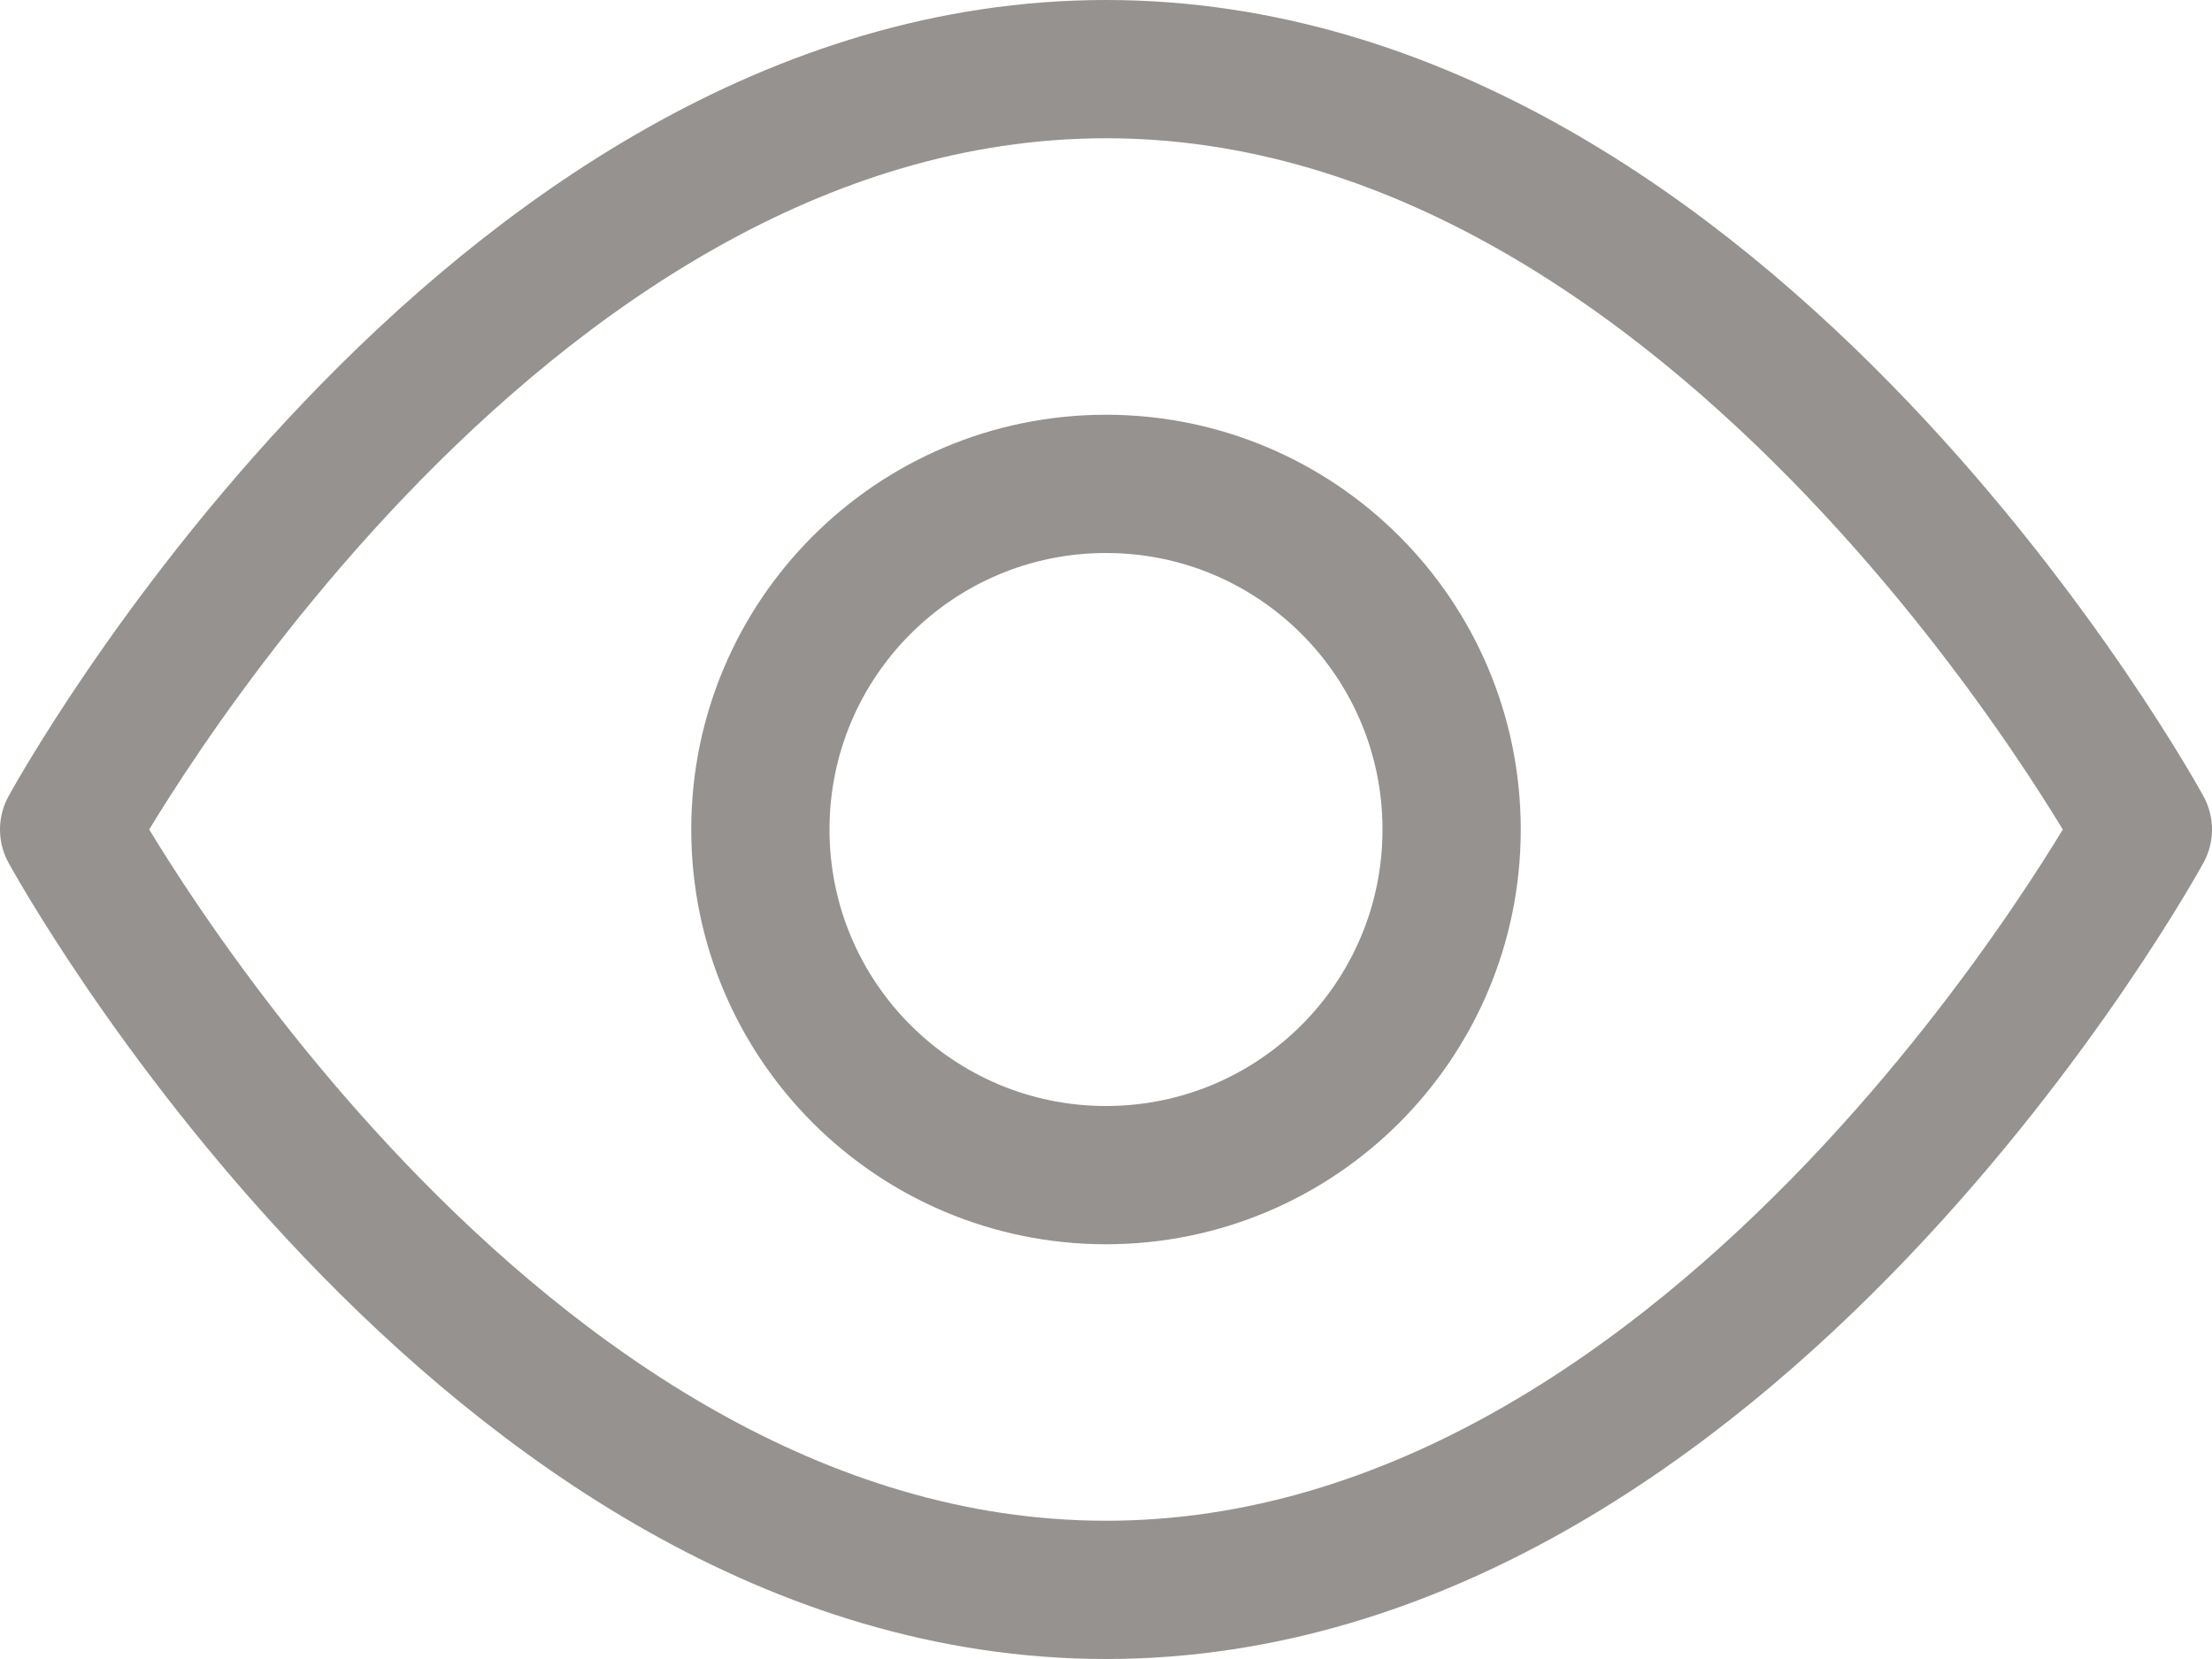 <svg width="16" height="12" viewBox="0 0 16 12" fill="none" xmlns="http://www.w3.org/2000/svg">
<path d="M0.5 6C0.5 6 3.5 0.5 8 0.5C12.5 0.5 15.5 6 15.5 6C15.5 6 12.5 11.5 8 11.5C3.5 11.5 0.5 6 0.5 6Z" stroke="#959290" stroke-miterlimit="10" stroke-linecap="round" stroke-linejoin="round"/>
<path d="M8 8.5C9.381 8.5 10.5 7.381 10.5 6C10.5 4.619 9.381 3.5 8 3.5C6.619 3.5 5.5 4.619 5.5 6C5.5 7.381 6.619 8.5 8 8.5Z" stroke="#959290" stroke-miterlimit="10" stroke-linecap="round" stroke-linejoin="round"/>
</svg>
